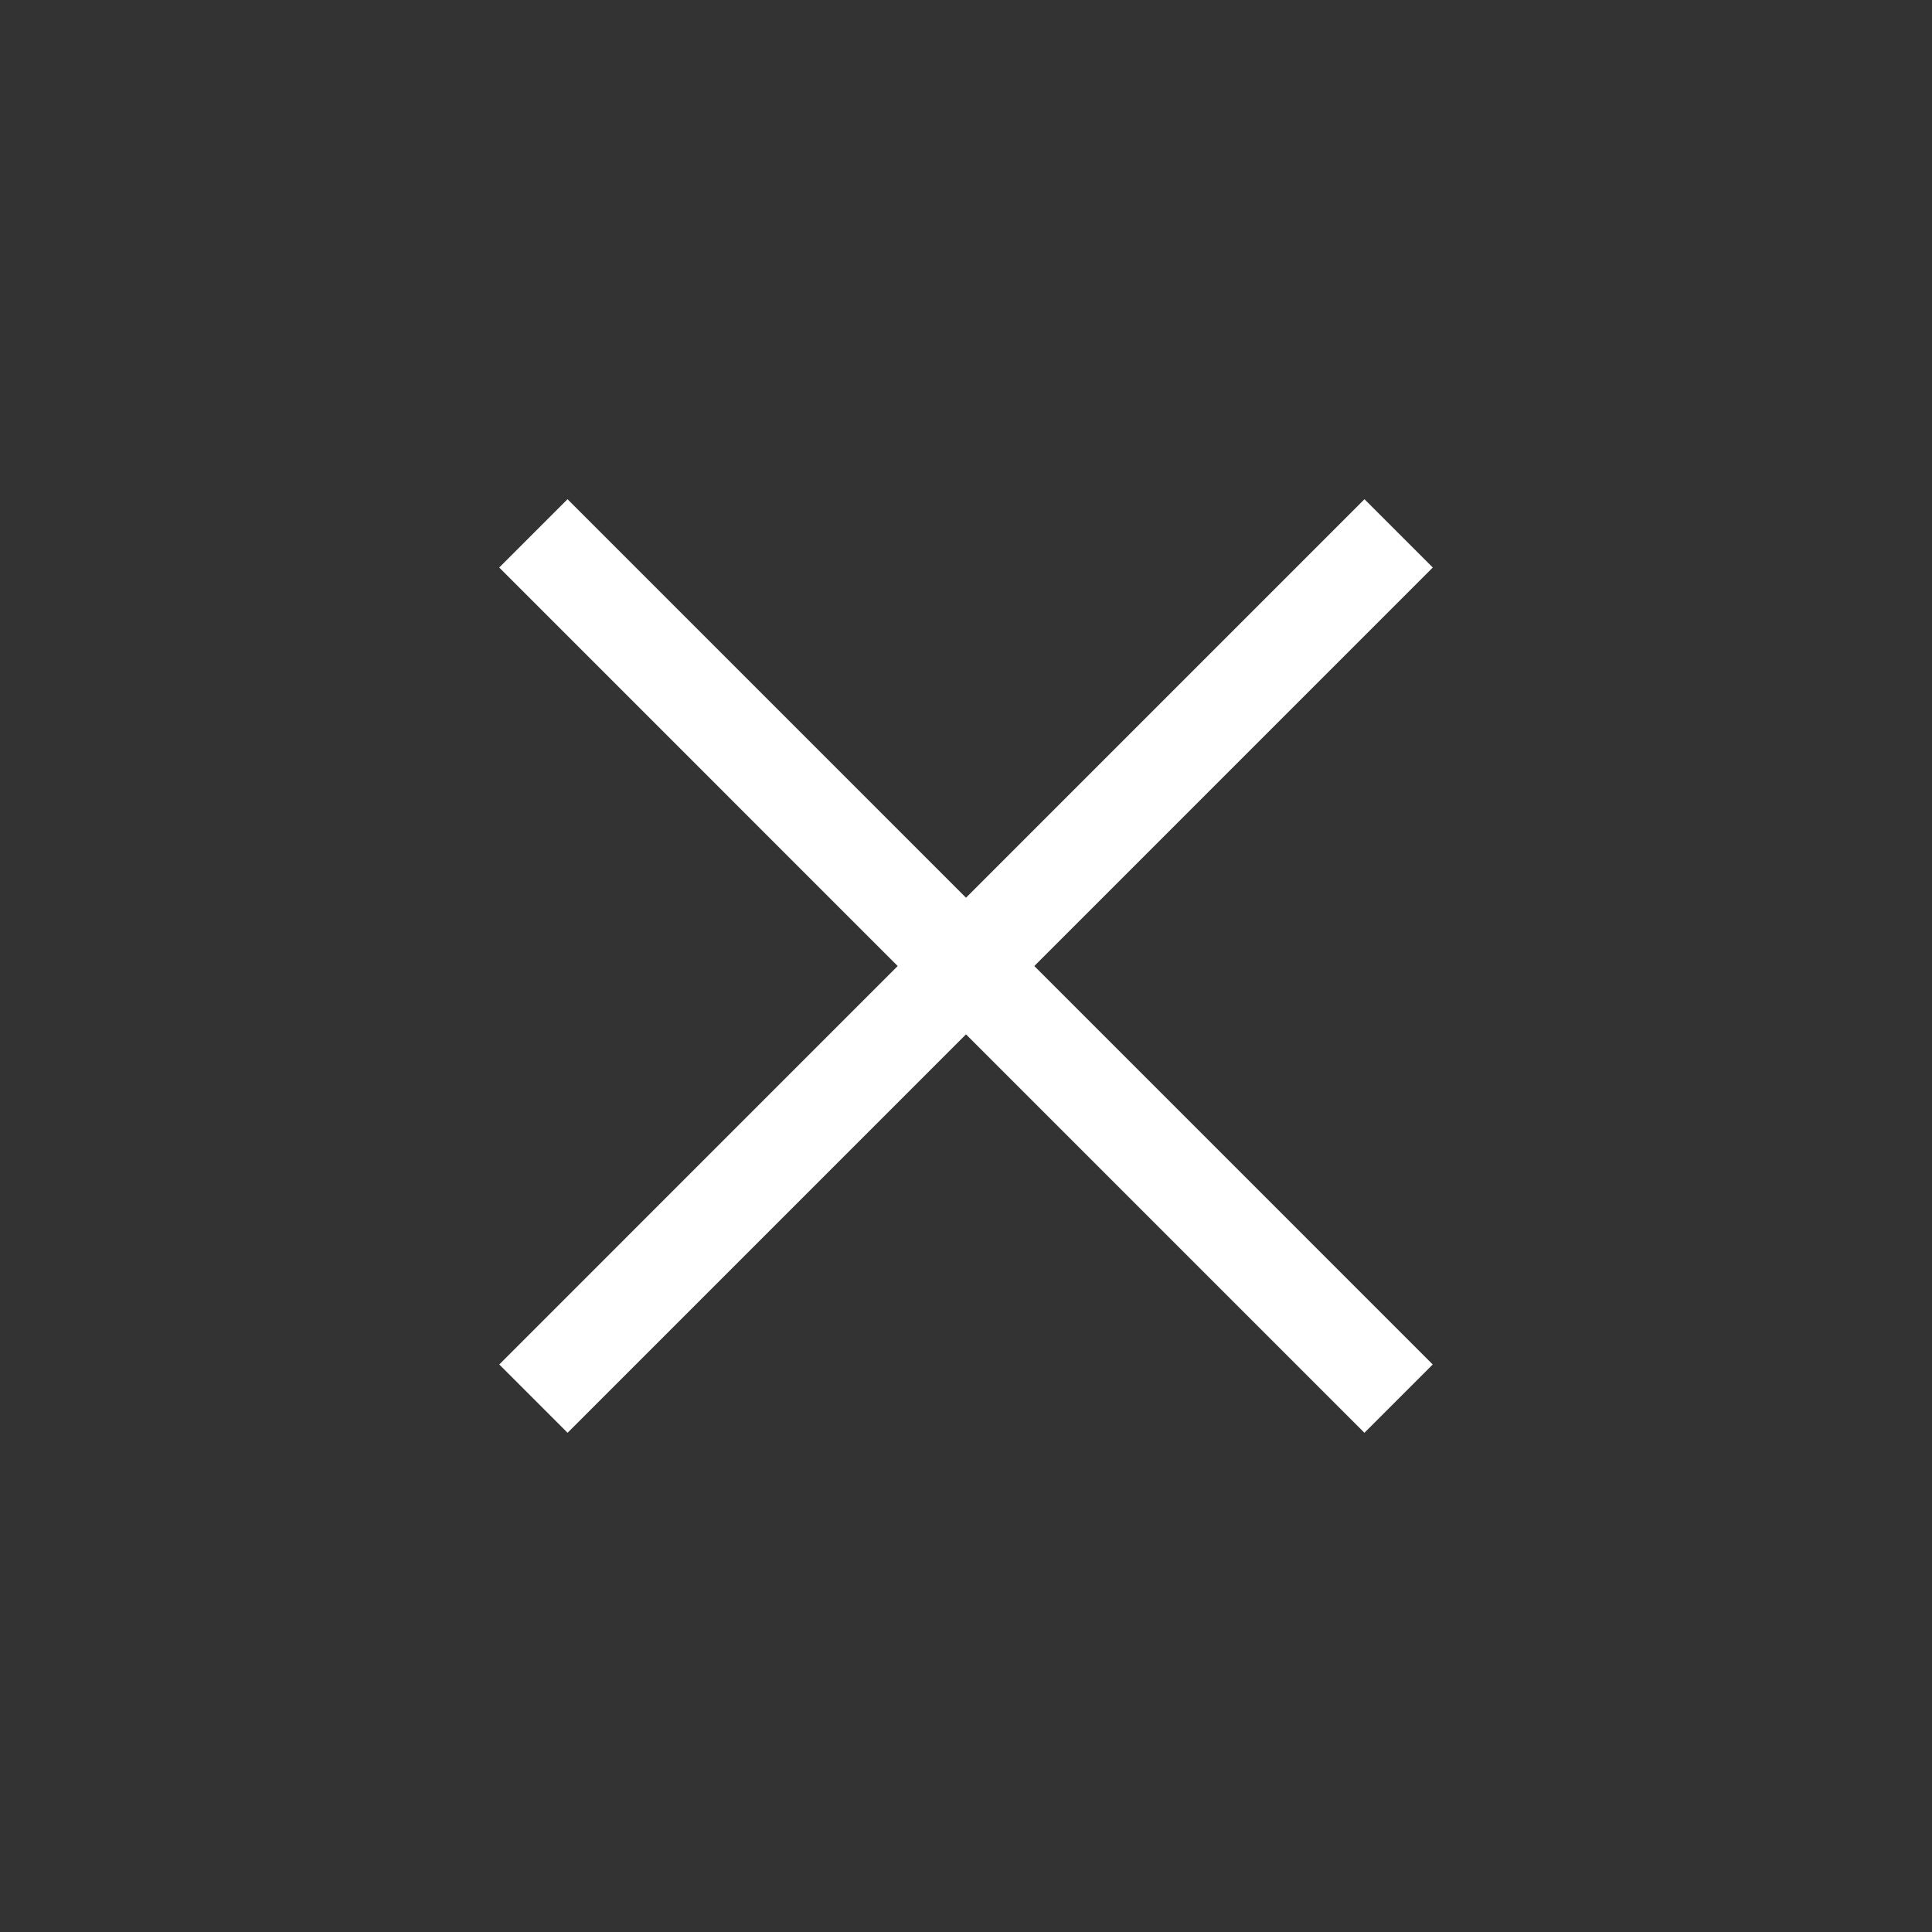<svg width="40" height="40" viewBox="0 0 40 40" fill="none" xmlns="http://www.w3.org/2000/svg">
<rect x="0" y="0" width="40" height="40" fill="#333333" stroke="none"/>
<path d="M28.25 11.75L11.751 28.25" stroke="white" stroke-width="2" stroke-linecap="square" stroke-linejoin="round"/>
<path d="M11.75 11.75L28.249 28.25" stroke="white" stroke-width="2" stroke-linecap="square" stroke-linejoin="round"/>
</svg>
